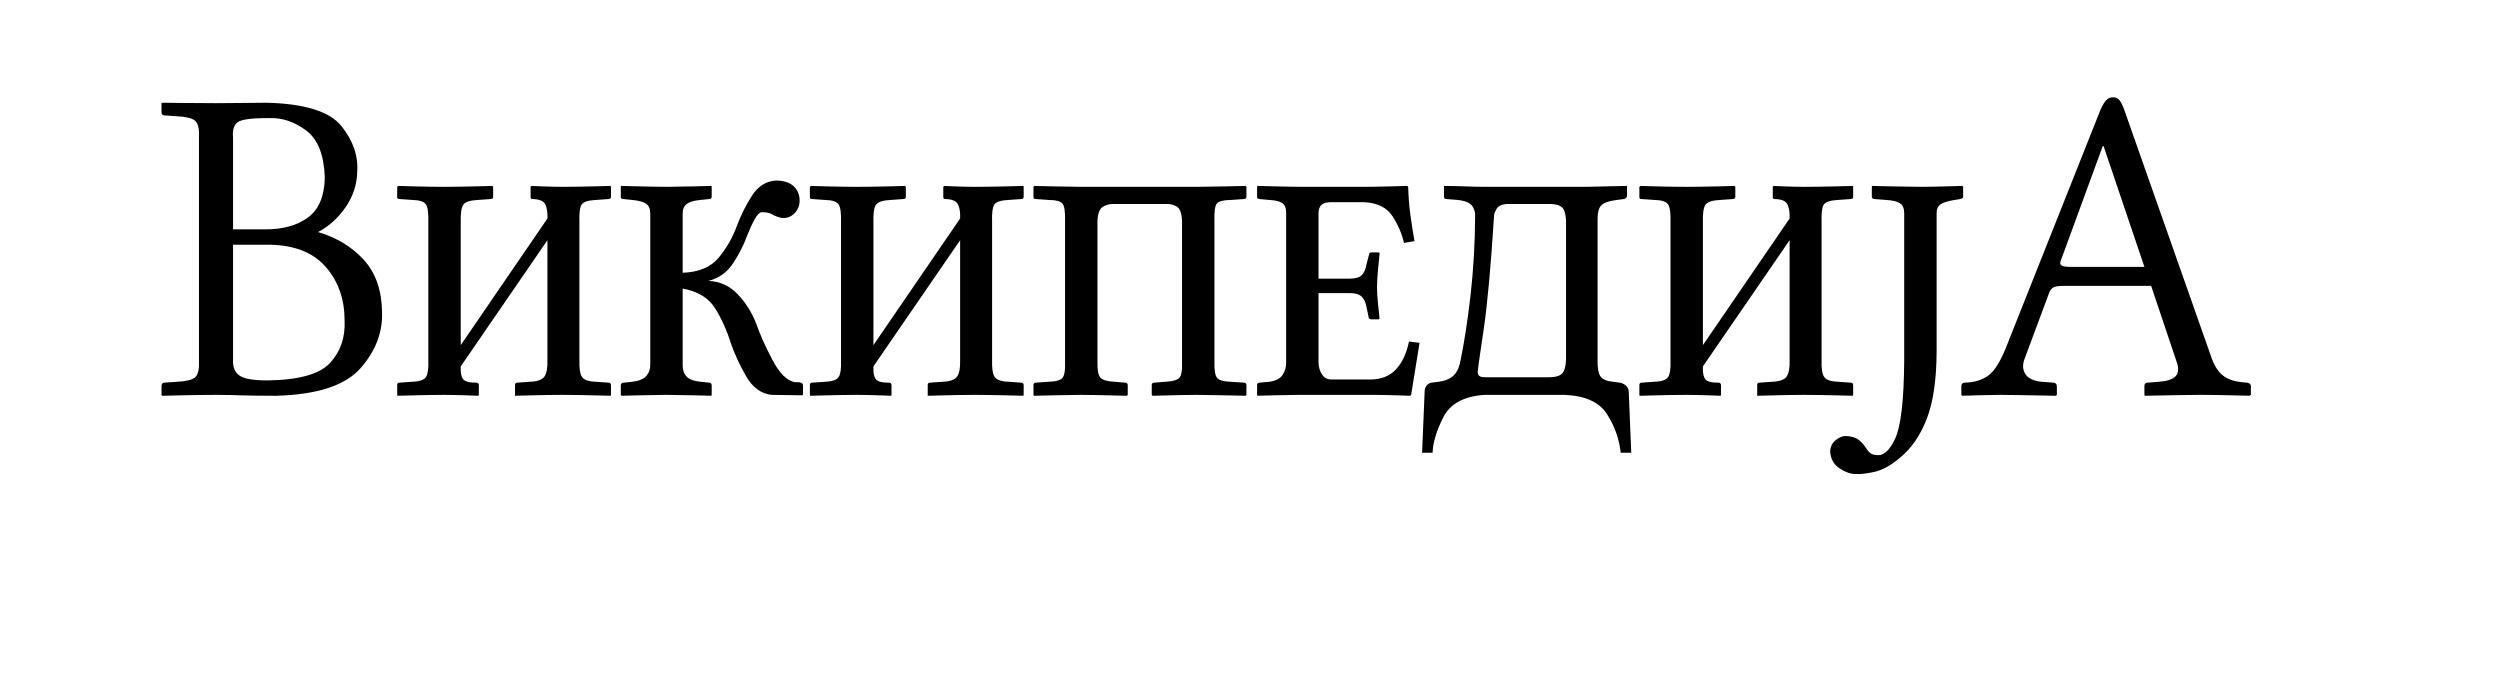 <?xml version="1.0" encoding="UTF-8" standalone="no"?>
<svg
	xmlns="http://www.w3.org/2000/svg"
	xmlns:dc="http://purl.org/dc/elements/1.1/"
	xmlns:cc="http://creativecommons.org/ns#"
	xmlns:rdf="http://www.w3.org/1999/02/22-rdf-syntax-ns#"
	xmlns:svg="http://www.w3.org/2000/svg"
	xmlns:xlink="http://www.w3.org/1999/xlink"
	xmlns:sodipodi="http://sodipodi.sourceforge.net/DTD/sodipodi-0.dtd"
	xmlns:inkscape="http://www.inkscape.org/namespaces/inkscape"
	version="1.1"
	viewBox="0 0 149.319 41.702">
	<g transform="matrix(0.965,0,0,1.037,-0.003,-4.559)" id="Wikipedia"><path d="M14.428 12.318C14.381 11.896 14.475 11.602 14.712 11.436C14.948 11.271 15.609 11.191 16.694 11.198C17.475 11.174 18.226 11.411 18.948 11.908C19.669 12.405 20.056 13.306 20.107 14.611C20.085 15.704 19.731 16.48 19.042 16.939C18.353 17.397 17.458 17.62 16.356 17.606L14.428 17.606ZM14.428 18.492L16.747 18.492C18.271 18.526 19.416 18.958 20.182 19.788C20.947 20.617 21.33 21.635 21.331 22.842C21.381 23.818 21.086 24.633 20.445 25.287C19.805 25.941 18.52 26.28 16.59 26.306C15.702 26.31 15.114 26.217 14.826 26.029C14.537 25.841 14.404 25.534 14.428 25.108ZM10 26.645L10 27.139L10.052 27.192C10.109 27.19 10.497 27.181 11.218 27.166C11.939 27.15 12.653 27.142 13.36 27.14C14.009 27.142 14.522 27.15 14.9 27.166C15.279 27.181 16.007 27.189 17.085 27.192C19.626 27.13 21.368 26.602 22.311 25.609C23.253 24.616 23.7 23.529 23.649 22.347C23.626 21.102 23.249 20.107 22.519 19.361C21.789 18.615 20.846 18.082 19.69 17.762C20.372 17.423 20.942 16.943 21.399 16.323C21.857 15.703 22.094 15.028 22.112 14.298C22.182 13.368 21.854 12.486 21.129 11.651C20.404 10.816 18.865 10.37 16.512 10.313C16.058 10.314 15.572 10.318 15.053 10.326C14.535 10.334 13.97 10.338 13.36 10.339C12.653 10.338 11.939 10.334 11.218 10.326C10.497 10.318 10.109 10.314 10.052 10.313L10 10.339L10 10.86C10 10.913 10.014 10.956 10.043 10.99C10.071 11.024 10.118 11.041 10.183 11.042L10.964 11.094C11.51 11.119 11.876 11.2 12.061 11.338C12.246 11.477 12.332 11.76 12.318 12.188L12.318 25.29C12.33 25.73 12.241 26.016 12.051 26.15C11.862 26.283 11.499 26.361 10.964 26.384L10.183 26.436C10.057 26.44 9.996 26.51 10 26.644Z " id="path8475"></path><path d="M27.504 15.158C26.896 15.156 26.283 15.147 25.665 15.132C25.046 15.116 24.713 15.108 24.665 15.106L24.587 15.158L24.587 15.757C24.587 15.831 24.639 15.865 24.743 15.861L25.525 15.913C25.976 15.921 26.258 16.009 26.371 16.177C26.484 16.344 26.532 16.699 26.514 17.241L26.514 25.186C26.532 25.631 26.484 25.939 26.371 26.107C26.258 26.276 25.976 26.368 25.525 26.384L24.717 26.436C24.635 26.44 24.591 26.484 24.587 26.566L24.587 27.14L24.613 27.192C24.663 27.19 25.005 27.181 25.639 27.166C26.272 27.15 26.894 27.142 27.504 27.14C27.957 27.142 28.413 27.151 28.872 27.166C29.331 27.181 29.578 27.19 29.614 27.192L29.64 27.14L29.64 26.593C29.64 26.488 29.588 26.436 29.484 26.436C29.056 26.44 28.785 26.374 28.67 26.238C28.555 26.101 28.505 25.872 28.52 25.551L28.52 25.499L33.886 18.231L33.886 25.134C33.9 25.582 33.839 25.897 33.703 26.081C33.568 26.265 33.273 26.366 32.818 26.384L32.01 26.436C31.928 26.44 31.884 26.484 31.88 26.566L31.88 27.14L31.88 27.192C31.93 27.19 32.273 27.181 32.909 27.166C33.545 27.15 34.174 27.142 34.797 27.14C35.435 27.142 36.081 27.151 36.735 27.166C37.389 27.181 37.741 27.19 37.793 27.192L37.819 27.14L37.819 26.593C37.819 26.488 37.767 26.436 37.663 26.436L36.881 26.384C36.429 26.37 36.142 26.275 36.022 26.101C35.901 25.927 35.849 25.604 35.865 25.134L35.865 17.189C35.846 16.674 35.891 16.337 36.002 16.18C36.113 16.023 36.406 15.934 36.881 15.913L37.663 15.861C37.767 15.857 37.819 15.813 37.819 15.731L37.819 15.158L37.793 15.105C37.741 15.107 37.389 15.116 36.735 15.131C36.081 15.147 35.435 15.155 34.797 15.157C34.399 15.155 33.991 15.147 33.573 15.131C33.155 15.116 32.93 15.108 32.896 15.105L32.844 15.158L32.844 15.757C32.848 15.83 32.892 15.865 32.974 15.861C33.4 15.869 33.662 15.977 33.762 16.186C33.862 16.396 33.903 16.661 33.886 16.981L28.52 24.274L28.52 17.215C28.503 16.687 28.557 16.343 28.683 16.183C28.809 16.023 29.11 15.933 29.588 15.913L30.369 15.861C30.474 15.857 30.526 15.813 30.526 15.731L30.526 15.158L30.474 15.105C30.421 15.107 30.07 15.116 29.419 15.131C28.767 15.147 28.129 15.155 27.504 15.157Z " id="path8477"></path><path d="M42.256 21.018C43.201 21.177 43.876 21.563 44.281 22.177C44.686 22.792 45.009 23.465 45.251 24.196C45.468 24.784 45.777 25.405 46.179 26.058C46.581 26.712 47.105 27.072 47.752 27.139L49.653 27.165L49.705 27.113L49.705 26.618C49.7 26.53 49.665 26.472 49.601 26.446C49.537 26.419 49.476 26.407 49.419 26.41L49.21 26.41C48.713 26.332 48.242 25.896 47.797 25.101C47.352 24.307 47.024 23.623 46.814 23.05C46.539 22.388 46.151 21.816 45.652 21.334C45.152 20.852 44.549 20.599 43.845 20.575C44.501 20.424 45.018 20.076 45.398 19.53C45.777 18.985 46.067 18.448 46.267 17.919C46.4 17.602 46.544 17.31 46.7 17.043C46.856 16.775 47.007 16.633 47.153 16.616C47.259 16.616 47.365 16.623 47.472 16.639C47.578 16.655 47.671 16.682 47.752 16.72C47.847 16.776 47.963 16.828 48.1 16.877C48.237 16.925 48.373 16.952 48.507 16.955C48.788 16.946 49.021 16.846 49.207 16.655C49.393 16.464 49.49 16.234 49.497 15.965C49.498 15.631 49.379 15.354 49.139 15.135C48.899 14.915 48.532 14.801 48.038 14.793C47.423 14.828 46.928 15.116 46.553 15.656C46.179 16.196 45.866 16.776 45.616 17.398C45.354 18.069 44.979 18.68 44.492 19.231C44.006 19.781 43.26 20.073 42.256 20.107L42.256 16.72C42.251 16.464 42.332 16.274 42.5 16.151C42.667 16.027 42.951 15.948 43.35 15.913L43.897 15.861C44.001 15.857 44.053 15.813 44.053 15.731L44.053 15.157L44.027 15.105C43.958 15.107 43.594 15.116 42.936 15.131C42.278 15.147 41.738 15.155 41.318 15.157C40.845 15.155 40.267 15.147 39.582 15.131C38.898 15.116 38.522 15.107 38.453 15.105L38.427 15.157L38.427 15.757C38.428 15.795 38.445 15.822 38.479 15.838C38.512 15.854 38.556 15.861 38.609 15.861L39.13 15.913C39.53 15.945 39.817 16.018 39.993 16.131C40.168 16.244 40.254 16.441 40.25 16.72L40.25 25.394C40.257 25.647 40.178 25.864 40.012 26.045C39.847 26.227 39.553 26.339 39.13 26.384L38.609 26.436C38.556 26.436 38.512 26.449 38.479 26.475C38.445 26.501 38.428 26.54 38.427 26.592L38.427 27.139L38.479 27.191C38.548 27.189 38.917 27.181 39.586 27.165C40.254 27.15 40.806 27.142 41.24 27.139C41.709 27.141 42.275 27.15 42.936 27.165C43.598 27.181 43.961 27.189 44.027 27.191L44.053 27.139L44.053 26.592C44.051 26.54 44.035 26.501 44.004 26.475C43.973 26.449 43.937 26.436 43.897 26.436L43.35 26.384C42.939 26.344 42.653 26.241 42.49 26.075C42.327 25.908 42.249 25.681 42.256 25.394Z " id="path8479"></path><path d="M53.047 15.158C52.439 15.156 51.825 15.147 51.207 15.132C50.589 15.116 50.256 15.108 50.208 15.106L50.13 15.158L50.13 15.757C50.13 15.831 50.182 15.865 50.286 15.861L51.067 15.913C51.519 15.921 51.801 16.009 51.914 16.177C52.027 16.344 52.075 16.699 52.057 17.241L52.057 25.186C52.075 25.631 52.027 25.939 51.914 26.107C51.801 26.276 51.519 26.368 51.067 26.384L50.26 26.436C50.177 26.44 50.134 26.484 50.13 26.566L50.13 27.14L50.156 27.192C50.206 27.19 50.548 27.181 51.181 27.166C51.815 27.15 52.437 27.142 53.047 27.14C53.5 27.142 53.955 27.151 54.414 27.166C54.874 27.181 55.121 27.19 55.157 27.192L55.183 27.14L55.183 26.593C55.183 26.488 55.131 26.436 55.027 26.436C54.599 26.44 54.328 26.374 54.213 26.238C54.098 26.101 54.048 25.872 54.063 25.551L54.063 25.499L59.429 18.231L59.429 25.134C59.443 25.582 59.382 25.897 59.246 26.081C59.111 26.265 58.815 26.366 58.361 26.384L57.553 26.436C57.471 26.44 57.427 26.484 57.423 26.566L57.423 27.14L57.423 27.192C57.473 27.19 57.816 27.181 58.452 27.166C59.088 27.15 59.717 27.142 60.34 27.14C60.978 27.142 61.624 27.151 62.278 27.166C62.931 27.181 63.284 27.19 63.336 27.192L63.362 27.14L63.362 26.593C63.362 26.488 63.31 26.436 63.206 26.436L62.424 26.384C61.972 26.37 61.685 26.275 61.565 26.101C61.444 25.927 61.392 25.604 61.408 25.134L61.408 17.189C61.389 16.674 61.434 16.337 61.545 16.18C61.656 16.023 61.949 15.934 62.424 15.913L63.206 15.861C63.31 15.857 63.362 15.813 63.362 15.731L63.362 15.158L63.336 15.106C63.284 15.108 62.931 15.116 62.278 15.132C61.624 15.147 60.978 15.155 60.34 15.158C59.942 15.156 59.534 15.147 59.116 15.132C58.698 15.116 58.472 15.108 58.439 15.106L58.387 15.158L58.387 15.757C58.391 15.831 58.434 15.865 58.517 15.861C58.942 15.869 59.205 15.977 59.305 16.187C59.405 16.396 59.446 16.661 59.429 16.981L54.063 24.274L54.063 17.215C54.045 16.687 54.1 16.343 54.226 16.183C54.352 16.023 54.653 15.933 55.131 15.913L55.912 15.861C56.016 15.857 56.069 15.813 56.069 15.731L56.069 15.158L56.016 15.106C55.964 15.108 55.613 15.116 54.961 15.132C54.31 15.147 53.672 15.155 53.047 15.158Z " id="path8481"></path><path d="M65.923 17.137L65.923 25.238C65.943 25.681 65.897 25.98 65.786 26.133C65.676 26.287 65.383 26.37 64.907 26.384L64.1 26.436C64.017 26.44 63.974 26.484 63.969 26.566L63.969 27.139L63.996 27.192C64.067 27.19 64.451 27.181 65.148 27.166C65.845 27.15 66.424 27.142 66.887 27.14C67.348 27.142 67.923 27.15 68.612 27.166C69.302 27.181 69.681 27.189 69.752 27.192L69.804 27.139L69.804 26.592C69.804 26.488 69.752 26.436 69.648 26.436L68.971 26.384C68.54 26.364 68.255 26.287 68.118 26.153C67.98 26.019 67.917 25.714 67.929 25.238L67.929 17.163C67.94 16.722 68.048 16.439 68.254 16.313C68.46 16.188 68.699 16.133 68.971 16.147L72.148 16.147C72.419 16.131 72.653 16.183 72.852 16.304C73.05 16.424 73.154 16.711 73.164 17.163L73.164 25.238C73.184 25.68 73.138 25.975 73.027 26.124C72.917 26.272 72.624 26.359 72.148 26.384L71.445 26.436C71.341 26.44 71.289 26.484 71.289 26.566L71.289 27.139L71.341 27.192C71.407 27.19 71.77 27.181 72.428 27.166C73.087 27.15 73.645 27.142 74.102 27.14C74.58 27.142 75.18 27.15 75.902 27.166C76.625 27.181 77.023 27.189 77.097 27.192L77.149 27.139L77.149 26.592C77.149 26.488 77.097 26.436 76.993 26.436L76.186 26.384C75.745 26.375 75.461 26.302 75.336 26.163C75.211 26.024 75.155 25.715 75.17 25.238L75.17 17.111C75.152 16.586 75.201 16.256 75.316 16.121C75.432 15.987 75.722 15.917 76.186 15.913L76.993 15.861C77.097 15.857 77.149 15.813 77.149 15.731L77.149 15.158L77.097 15.105C77.021 15.107 76.62 15.116 75.893 15.131C75.166 15.147 74.569 15.155 74.102 15.157L66.913 15.157C66.45 15.155 65.871 15.147 65.174 15.131C64.477 15.116 64.093 15.108 64.022 15.105L63.969 15.158L63.969 15.757C63.969 15.83 64.022 15.865 64.126 15.861L64.907 15.913C65.36 15.917 65.646 15.987 65.767 16.125C65.887 16.262 65.939 16.599 65.923 17.137Z " id="path8483"></path><path d="M84.972 27.139C85.411 27.141 85.895 27.15 86.424 27.165C86.954 27.181 87.243 27.189 87.291 27.191L87.343 27.139L87.864 24.144L87.212 24.066C87.06 24.749 86.792 25.283 86.408 25.668C86.025 26.052 85.502 26.247 84.842 26.254L82.368 26.254C82.131 26.243 81.946 26.14 81.814 25.944C81.682 25.749 81.614 25.522 81.612 25.264L81.612 21.279L83.566 21.279C83.898 21.28 84.139 21.349 84.289 21.487C84.438 21.625 84.536 21.825 84.582 22.086L84.712 22.659C84.708 22.742 84.768 22.785 84.894 22.789L85.337 22.789L85.389 22.737C85.36 22.441 85.327 22.148 85.291 21.858C85.256 21.568 85.236 21.262 85.233 20.94C85.236 20.622 85.256 20.294 85.291 19.957C85.327 19.619 85.36 19.304 85.389 19.013C85.39 18.987 85.388 18.967 85.383 18.954C85.377 18.941 85.362 18.934 85.337 18.934L84.894 18.934C84.79 18.938 84.738 18.982 84.738 19.065L84.582 19.612C84.539 19.874 84.448 20.078 84.308 20.224C84.168 20.369 83.921 20.443 83.566 20.445L81.612 20.445L81.612 16.668C81.613 16.449 81.677 16.289 81.804 16.19C81.932 16.09 82.12 16.042 82.368 16.043L84.451 16.043C85.265 16.081 85.845 16.351 86.193 16.854C86.541 17.357 86.777 17.868 86.9 18.387L87.551 18.283C87.457 17.79 87.372 17.285 87.297 16.769C87.222 16.253 87.177 15.716 87.16 15.158L87.108 15.105C87.047 15.107 86.707 15.116 86.086 15.131C85.465 15.147 84.929 15.155 84.477 15.157L80.648 15.157C80.189 15.155 79.623 15.147 78.949 15.131C78.275 15.116 77.904 15.108 77.835 15.105L77.809 15.158L77.809 15.757C77.806 15.771 77.813 15.788 77.829 15.809C77.845 15.829 77.891 15.847 77.966 15.861L78.565 15.913C78.927 15.93 79.192 15.987 79.359 16.085C79.526 16.184 79.609 16.378 79.607 16.668L79.607 25.264C79.614 25.534 79.541 25.776 79.388 25.99C79.236 26.204 78.961 26.336 78.565 26.384L77.966 26.436C77.902 26.438 77.86 26.454 77.839 26.482C77.817 26.51 77.808 26.538 77.809 26.566L77.809 27.139L77.835 27.191C77.894 27.189 78.226 27.181 78.832 27.165C79.437 27.15 79.965 27.142 80.414 27.139Z " id="path8485"></path><path d="M91.461 25.811C91.48 25.614 91.604 24.803 91.832 23.379C92.06 21.954 92.275 19.77 92.476 16.825C92.469 16.751 92.517 16.625 92.62 16.447C92.723 16.269 92.927 16.169 93.232 16.147L95.889 16.147C96.354 16.144 96.648 16.242 96.771 16.44C96.894 16.639 96.947 16.958 96.931 17.398L96.931 24.847C96.947 25.276 96.894 25.597 96.771 25.808C96.648 26.019 96.354 26.124 95.889 26.124L91.955 26.124C91.821 26.129 91.706 26.112 91.61 26.075C91.515 26.037 91.465 25.949 91.461 25.811ZM91.903 27.139L96.826 27.139C98.106 27.184 98.984 27.551 99.46 28.24C99.936 28.929 100.222 29.674 100.317 30.473L100.968 30.473L100.812 26.957C100.8 26.789 100.732 26.663 100.606 26.579C100.481 26.496 100.367 26.448 100.265 26.436L99.822 26.384C99.429 26.344 99.172 26.235 99.05 26.058C98.928 25.882 98.873 25.565 98.884 25.108L98.884 17.085C98.874 16.657 98.953 16.367 99.122 16.216C99.291 16.064 99.611 15.963 100.082 15.913L100.499 15.861C100.553 15.858 100.601 15.838 100.642 15.799C100.684 15.76 100.705 15.72 100.707 15.678L100.707 15.105C100.326 15.107 99.878 15.116 99.363 15.131C98.848 15.147 98.367 15.155 97.92 15.157L91.903 15.157C91.512 15.155 91.103 15.147 90.679 15.131C90.255 15.116 89.821 15.108 89.377 15.105L89.377 15.731C89.377 15.813 89.429 15.856 89.533 15.861L90.236 15.913C90.702 15.964 91.001 16.083 91.132 16.271C91.262 16.459 91.32 16.643 91.304 16.825C91.296 18.396 91.202 19.922 91.021 21.402C90.84 22.883 90.622 24.187 90.367 25.316C90.275 25.663 90.119 25.919 89.898 26.084C89.676 26.249 89.39 26.349 89.038 26.384L88.621 26.436C88.512 26.448 88.412 26.496 88.322 26.579C88.232 26.663 88.184 26.789 88.179 26.957L88.022 30.473L88.673 30.473C88.688 29.901 88.907 29.222 89.331 28.435C89.756 27.648 90.613 27.216 91.903 27.139Z " id="path8487"></path><path d="M104.387 15.158C103.779 15.156 103.166 15.147 102.547 15.132C101.929 15.116 101.596 15.108 101.548 15.106L101.47 15.158L101.47 15.757C101.47 15.831 101.522 15.865 101.626 15.861L102.407 15.913C102.859 15.921 103.141 16.009 103.254 16.177C103.367 16.344 103.415 16.699 103.397 17.241L103.397 25.186C103.415 25.631 103.367 25.939 103.254 26.107C103.141 26.276 102.859 26.368 102.407 26.384L101.6 26.436C101.517 26.44 101.474 26.484 101.47 26.566L101.47 27.14L101.496 27.192C101.546 27.19 101.888 27.181 102.521 27.166C103.155 27.15 103.777 27.142 104.387 27.14C104.84 27.142 105.295 27.151 105.755 27.166C106.214 27.181 106.461 27.19 106.497 27.192L106.523 27.14L106.523 26.593C106.523 26.488 106.471 26.436 106.367 26.436C105.939 26.44 105.668 26.374 105.553 26.238C105.438 26.101 105.388 25.872 105.403 25.551L105.403 25.499L110.769 18.231L110.769 25.134C110.783 25.582 110.722 25.897 110.586 26.081C110.451 26.265 110.155 26.366 109.701 26.384L108.893 26.436C108.811 26.44 108.767 26.484 108.763 26.566L108.763 27.14L108.763 27.192C108.813 27.19 109.156 27.181 109.792 27.166C110.428 27.15 111.057 27.142 111.68 27.14C112.318 27.142 112.964 27.151 113.618 27.166C114.271 27.181 114.624 27.19 114.676 27.192L114.702 27.14L114.702 26.593C114.702 26.488 114.65 26.436 114.545 26.436L113.764 26.384C113.311 26.37 113.025 26.275 112.904 26.101C112.784 25.927 112.732 25.604 112.748 25.134L112.748 17.189C112.729 16.674 112.774 16.337 112.885 16.18C112.996 16.023 113.289 15.934 113.764 15.913L114.545 15.861C114.65 15.857 114.702 15.813 114.702 15.731L114.702 15.158L114.676 15.106C114.624 15.108 114.271 15.116 113.618 15.132C112.964 15.147 112.318 15.155 111.68 15.158C111.282 15.156 110.874 15.147 110.456 15.132C110.038 15.116 109.812 15.108 109.779 15.106L109.727 15.158L109.727 15.757C109.731 15.831 109.774 15.865 109.857 15.861C110.282 15.869 110.545 15.977 110.645 16.187C110.745 16.396 110.786 16.661 110.769 16.981L105.403 24.274L105.403 17.215C105.385 16.687 105.44 16.343 105.566 16.183C105.692 16.023 105.993 15.933 106.471 15.913L107.252 15.861C107.356 15.857 107.409 15.813 107.409 15.731L107.409 15.158L107.356 15.106C107.304 15.108 106.953 15.116 106.301 15.132C105.65 15.147 105.012 15.155 104.387 15.158Z " id="path8489"></path><path d="M119.868 24.639L119.868 16.694C119.864 16.442 119.95 16.263 120.125 16.157C120.3 16.051 120.588 15.97 120.988 15.913L121.326 15.861C121.38 15.849 121.423 15.834 121.457 15.815C121.49 15.797 121.508 15.769 121.509 15.731L121.509 15.158L121.457 15.105C121.396 15.107 121.062 15.116 120.454 15.131C119.846 15.147 119.33 15.155 118.904 15.157C118.436 15.155 117.835 15.147 117.1 15.131C116.366 15.116 115.96 15.108 115.883 15.105L115.857 15.158L115.857 15.731C115.859 15.77 115.874 15.802 115.905 15.825C115.936 15.848 115.972 15.86 116.013 15.861L116.742 15.913C117.142 15.933 117.43 15.998 117.605 16.108C117.78 16.219 117.866 16.414 117.862 16.694L117.862 25.186C117.841 27.463 117.655 28.952 117.305 29.653C116.955 30.354 116.568 30.671 116.143 30.604C115.978 30.602 115.846 30.56 115.746 30.48C115.646 30.4 115.553 30.293 115.466 30.161C115.357 29.997 115.21 29.849 115.026 29.718C114.842 29.587 114.572 29.517 114.216 29.51C114.028 29.513 113.83 29.592 113.62 29.747C113.41 29.903 113.296 30.119 113.278 30.395C113.309 30.826 113.501 31.15 113.854 31.369C114.207 31.588 114.536 31.697 114.841 31.698C115.149 31.716 115.548 31.673 116.036 31.571C116.523 31.468 117.045 31.198 117.602 30.76C118.311 30.22 118.865 29.47 119.262 28.51C119.659 27.55 119.861 26.26 119.868 24.639Z " id="path8491"></path><path d="M128.196 19.768C127.912 19.77 127.719 19.746 127.617 19.696C127.515 19.646 127.491 19.557 127.545 19.429L130.15 12.813L130.202 12.813L132.729 19.768ZM125.305 25.082L126.816 21.305C126.872 21.138 126.962 21.022 127.086 20.956C127.21 20.891 127.424 20.859 127.728 20.862L133.145 20.862L134.734 25.264C134.865 25.625 134.839 25.893 134.656 26.068C134.474 26.244 134.135 26.349 133.64 26.384L132.911 26.436C132.785 26.44 132.724 26.51 132.729 26.645L132.729 27.139L132.755 27.192C132.781 27.191 133.012 27.187 133.45 27.178C133.888 27.17 134.377 27.161 134.916 27.153C135.455 27.145 135.889 27.14 136.219 27.139C136.789 27.141 137.42 27.15 138.111 27.165C138.802 27.181 139.178 27.189 139.241 27.191L139.319 27.139L139.319 26.644C139.316 26.579 139.289 26.528 139.237 26.491C139.186 26.455 139.126 26.437 139.058 26.436L138.772 26.41C138.258 26.365 137.852 26.227 137.554 25.997C137.255 25.766 137.019 25.4 136.844 24.899L131.504 10.782C131.407 10.521 131.309 10.326 131.211 10.195C131.114 10.065 130.977 10 130.801 10C130.611 9.997 130.451 10.068 130.319 10.215C130.188 10.362 130.053 10.602 129.916 10.938L124.133 24.482C123.78 25.288 123.411 25.813 123.026 26.055C122.641 26.298 122.168 26.425 121.606 26.436C121.472 26.44 121.402 26.51 121.398 26.644L121.398 27.139L121.45 27.191C121.506 27.189 121.812 27.181 122.368 27.165C122.925 27.15 123.4 27.142 123.794 27.139C124.034 27.14 124.426 27.144 124.97 27.153C125.515 27.161 126.024 27.17 126.499 27.178C126.974 27.186 127.228 27.191 127.259 27.192L127.311 27.139L127.311 26.645C127.309 26.579 127.287 26.528 127.246 26.492C127.204 26.455 127.157 26.437 127.102 26.436L126.347 26.384C125.866 26.336 125.539 26.191 125.367 25.948C125.195 25.705 125.174 25.416 125.305 25.082Z " id="path8493"></path></g>
</svg>